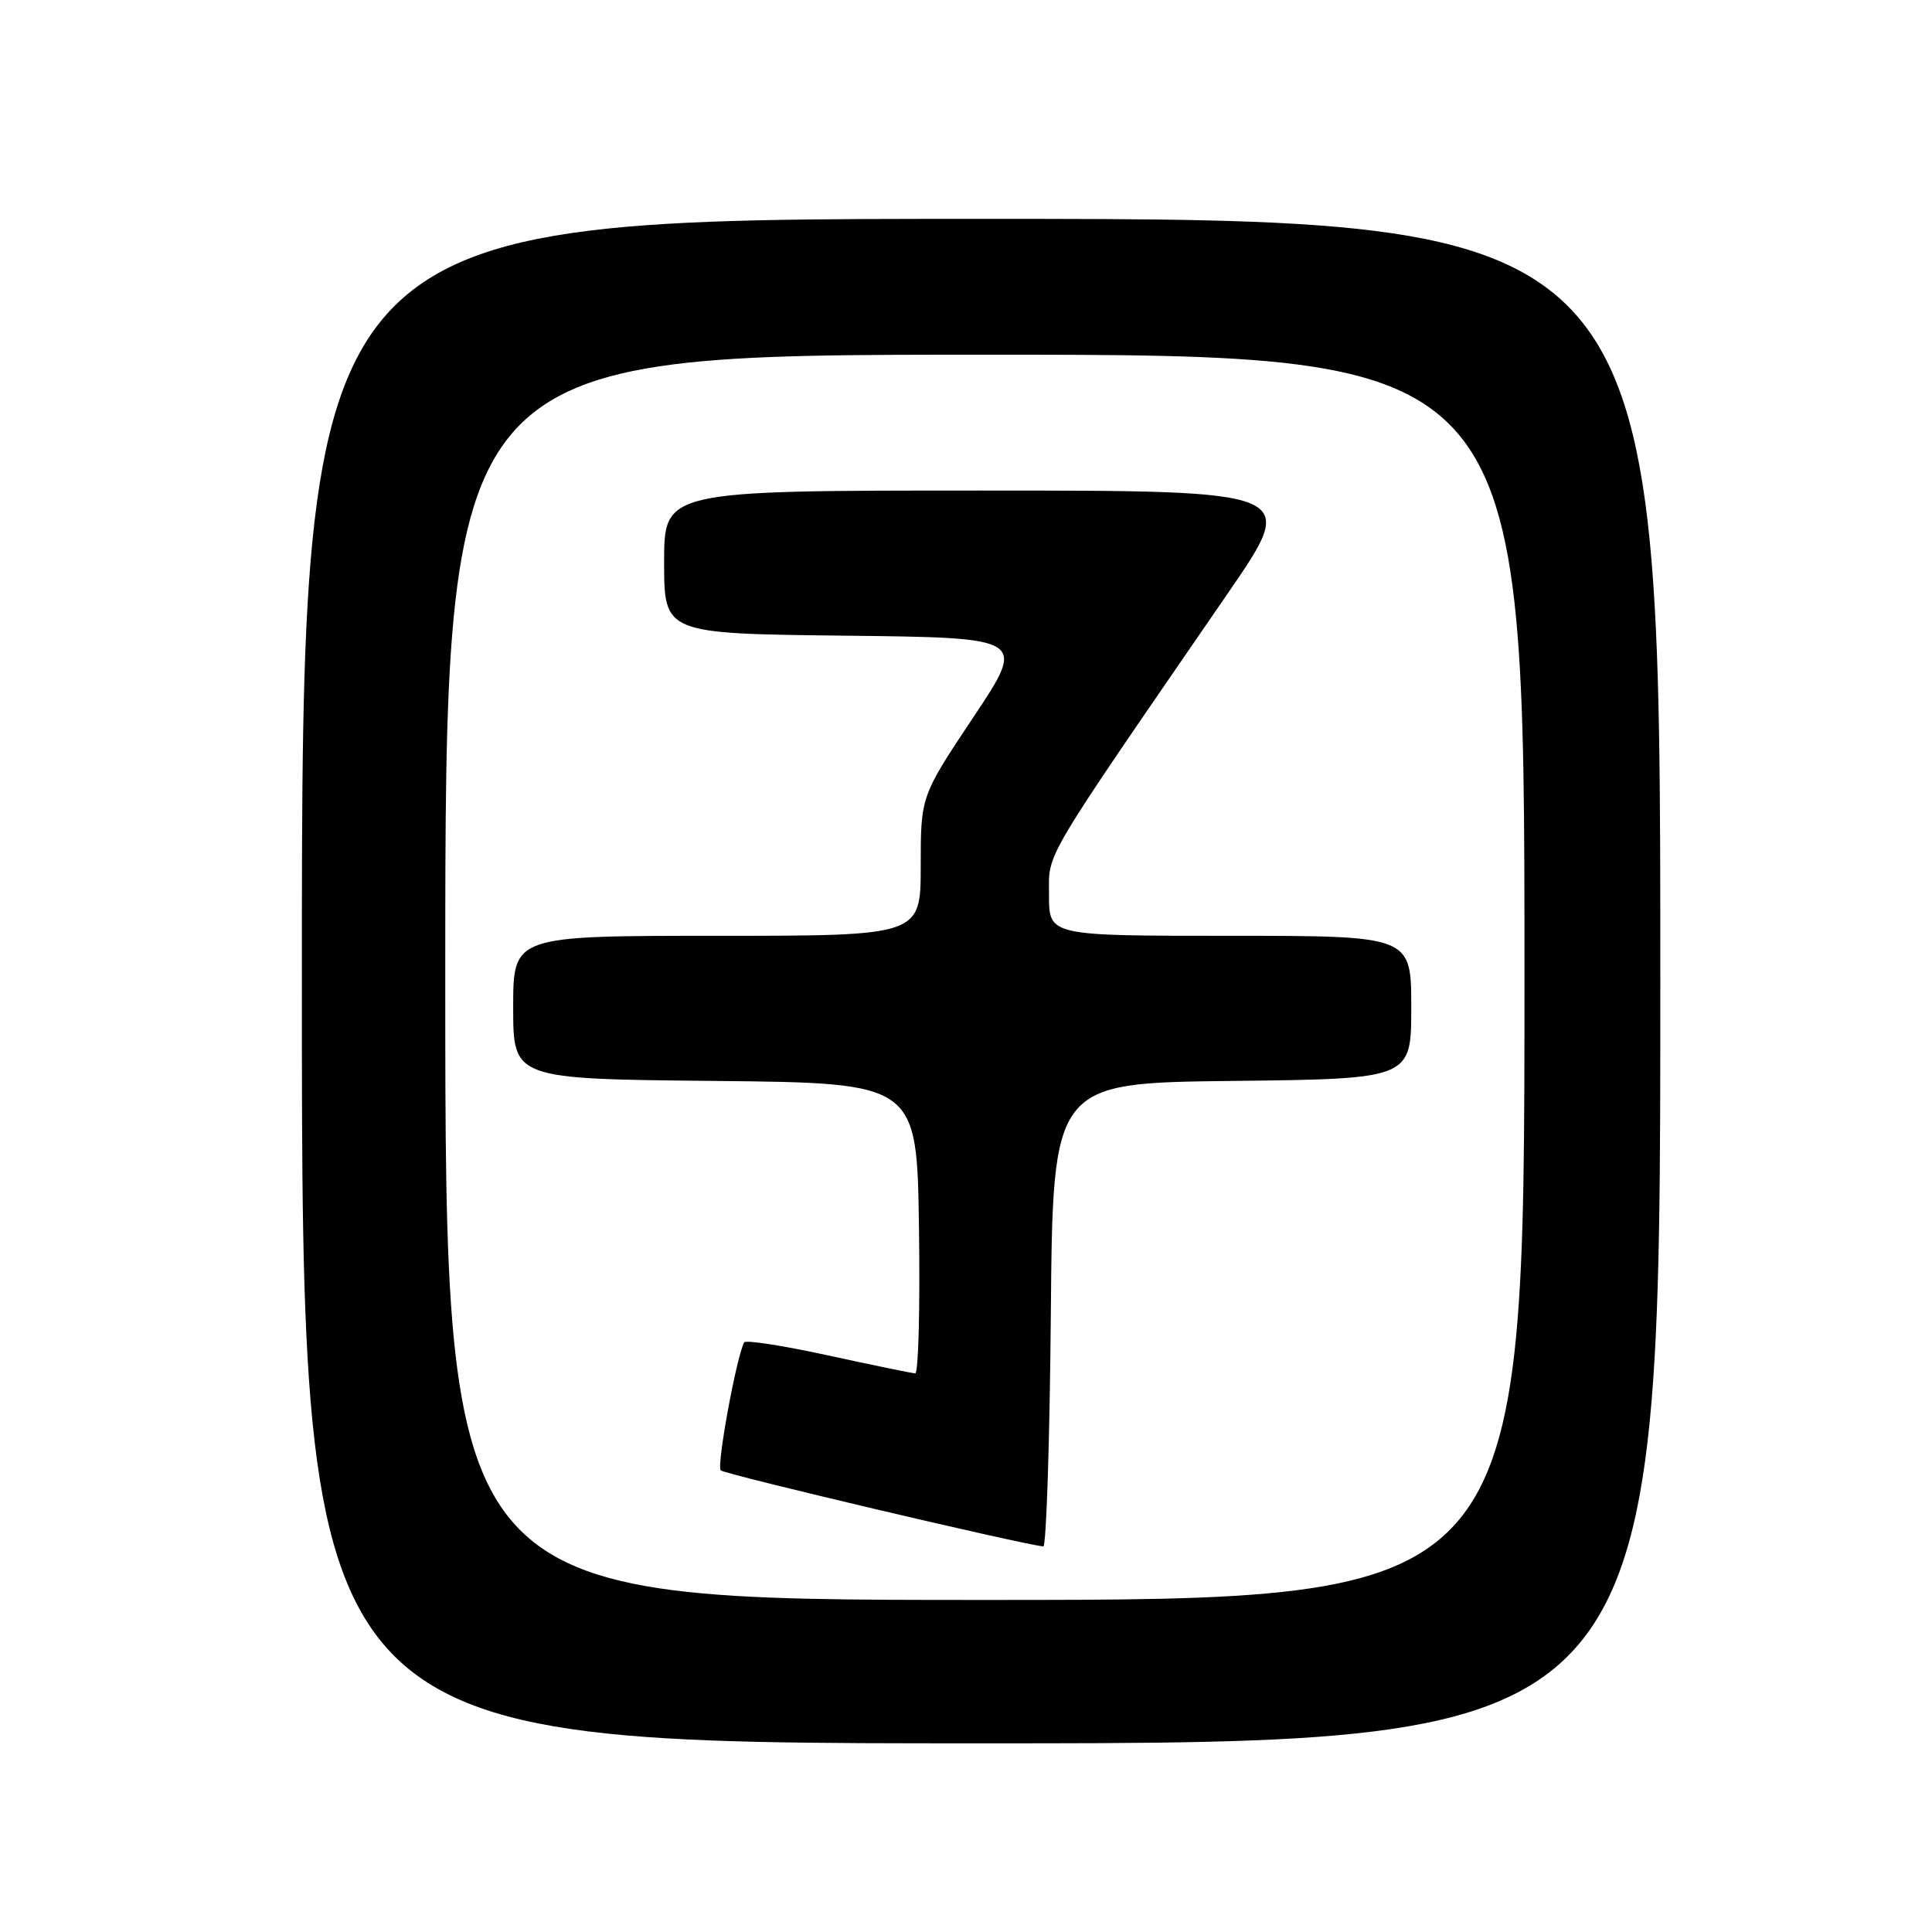 <?xml version="1.0" encoding="UTF-8" standalone="no"?>
<!DOCTYPE svg PUBLIC "-//W3C//DTD SVG 1.1//EN" "http://www.w3.org/Graphics/SVG/1.1/DTD/svg11.dtd" >
<svg xmlns="http://www.w3.org/2000/svg" xmlns:xlink="http://www.w3.org/1999/xlink" version="1.1" viewBox="0 0 256 256">
 <g >
 <path fill="currentColor"
d=" M 220.00 130.00 C 220.00 29.00 220.00 29.00 130.00 29.00 C 40.00 29.00 40.00 29.00 40.00 130.00 C 40.00 231.00 40.00 231.00 130.00 231.00 C 220.00 231.00 220.00 231.00 220.00 130.00 Z  M 59.00 129.50 C 59.00 47.00 59.00 47.00 130.50 47.00 C 202.00 47.00 202.00 47.00 202.00 129.50 C 202.00 212.00 202.00 212.00 130.50 212.00 C 59.00 212.00 59.00 212.00 59.00 129.50 Z  M 139.24 174.25 C 139.50 143.50 139.50 143.50 163.25 143.23 C 187.00 142.96 187.00 142.96 187.00 133.48 C 187.00 124.00 187.00 124.00 163.00 124.00 C 139.00 124.00 139.00 124.00 139.00 118.64 C 139.00 112.77 137.67 115.01 162.78 78.49 C 172.05 65.00 172.05 65.00 130.03 65.00 C 88.00 65.00 88.00 65.00 88.00 74.48 C 88.00 83.96 88.00 83.96 112.00 84.23 C 135.99 84.50 135.99 84.50 129.00 95.00 C 122.00 105.50 122.00 105.50 122.00 114.75 C 122.00 124.00 122.00 124.00 95.00 124.00 C 68.00 124.00 68.00 124.00 68.00 133.48 C 68.00 142.97 68.00 142.97 94.75 143.23 C 121.50 143.50 121.50 143.50 121.77 162.75 C 121.92 173.34 121.70 181.99 121.27 181.98 C 120.85 181.96 115.65 180.89 109.73 179.60 C 103.81 178.31 98.81 177.53 98.61 177.87 C 97.61 179.66 94.92 194.26 95.50 194.83 C 96.01 195.35 134.87 204.52 138.24 204.91 C 138.64 204.96 139.09 191.16 139.24 174.25 Z "/>
</g>
</svg>